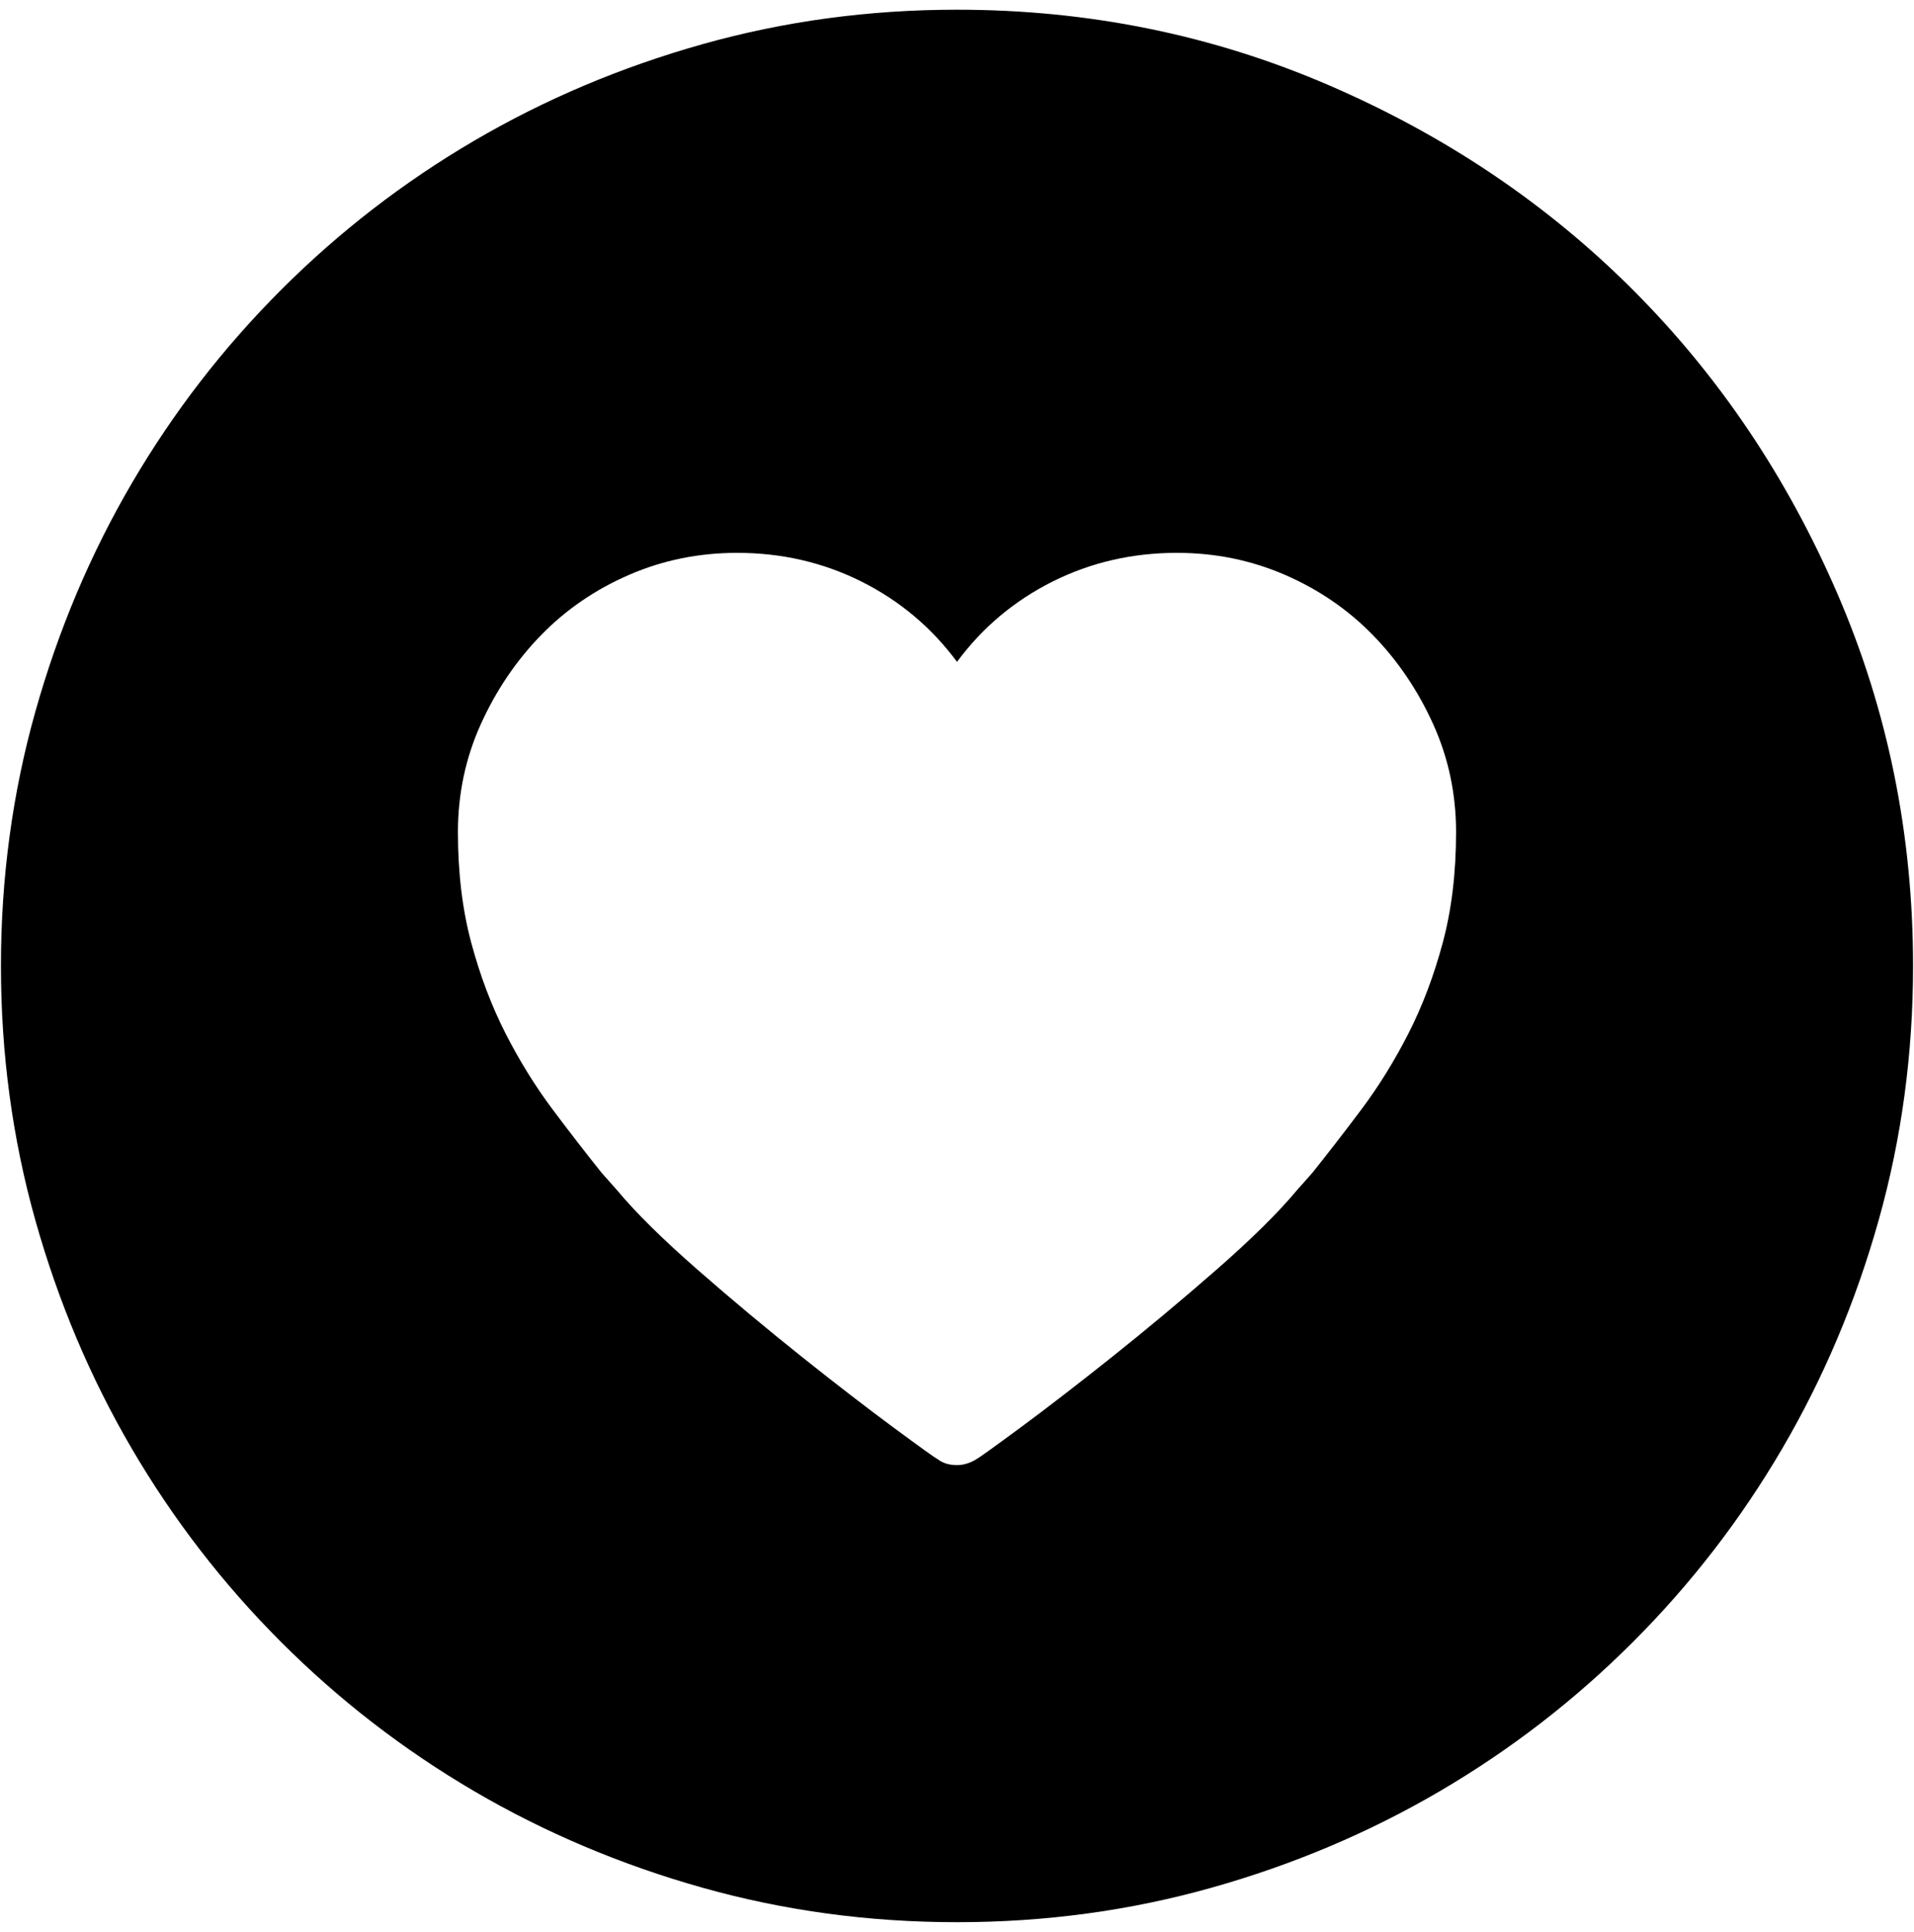 <?xml version="1.0" encoding="UTF-8" standalone="no"?>
<!-- Created with Inkscape (http://www.inkscape.org/) -->

<svg
   xmlns:dc="http://purl.org/dc/elements/1.1/"
   xmlns:cc="http://creativecommons.org/ns#"
   xmlns:rdf="http://www.w3.org/1999/02/22-rdf-syntax-ns#"
   xmlns:svg="http://www.w3.org/2000/svg"
   xmlns="http://www.w3.org/2000/svg"
   xmlns:sodipodi="http://sodipodi.sourceforge.net/DTD/sodipodi-0.dtd"
   xmlns:inkscape="http://www.inkscape.org/namespaces/inkscape"
   width="987.979"
   height="997.019"
   id="svg2"
   sodipodi:version="0.32"
   inkscape:version="0.48.3.1 r9886"
   sodipodi:docname="heart.svg"
   version="1.0"
   inkscape:output_extension="org.inkscape.output.svg.inkscape">
  <defs
     id="defs4" />
  <sodipodi:namedview
     id="base"
     pagecolor="#ffffff"
     bordercolor="#666666"
     borderopacity="1.0"
     inkscape:pageopacity="0.0"
     inkscape:pageshadow="2"
     inkscape:zoom="0.16"
     inkscape:cx="133.74409"
     inkscape:cy="-411.46457"
     inkscape:document-units="px"
     inkscape:current-layer="layer1"
     inkscape:window-width="1920"
     inkscape:window-height="1025"
     inkscape:window-x="0"
     inkscape:window-y="27"
     showgrid="false"
     inkscape:window-maximized="1"
     fit-margin-top="0"
     fit-margin-left="0"
     fit-margin-right="0"
     fit-margin-bottom="0" />
  <g
     inkscape:label="Layer 1"
     inkscape:groupmode="layer"
     id="layer1"
     transform="translate(-374.218,422.783)">
    <g
       id="g3103"
       transform="matrix(0.987,0,0,-0.987,374.707,371.827)">
      <path
         id="path3105"
         d="m 500,-200 c -46,0 -90.333,6 -133,18 -42.667,12 -82.5,28.833 -119.5,50.5 -37,21.667 -70.667,47.667 -101,78 -30.333,30.333 -56.333,64 -78,101 C 46.833,84.5 30,124.333 18,167 6,209.667 0,254 0,300 c 0,46 6,90.333 18,133 12,42.667 28.833,82.5 50.5,119.5 21.667,37 47.667,70.667 78,101 30.333,30.333 64,56.333 101,78 37,21.667 76.833,38.5 119.5,50.5 42.667,12 87,18 133,18 68.667,0 133.5,-13.167 194.5,-39.5 61,-26.333 114,-62 159,-107 45,-45 80.667,-98 107,-159 26.333,-61 39.5,-125.833 39.5,-194.5 0,-46 -6,-90.333 -18,-133 -12,-42.667 -28.833,-82.5 -50.5,-119.5 -21.667,-37 -47.667,-70.667 -78,-101 -30.333,-30.333 -64,-56.333 -101,-78 -37,-21.667 -76.833,-38.5 -119.5,-50.5 -42.667,-12 -87,-18 -133,-18 z m 115,716 c -23.333,0 -45,-5 -65,-15 -20,-10 -36.667,-24 -50,-42 -13.333,18 -30,32 -50,42 -20,10 -41.667,15 -65,15 -20,0 -38.833,-3.833 -56.5,-11.5 -17.667,-7.667 -33,-18.167 -46,-31.5 C 269.5,459.667 259,444.167 251,426.5 243,408.833 239,390 239,370 c 0,-21.333 2.333,-40.667 7,-58 4.668,-17.333 10.668,-33.167 18,-47.5 7.333,-14.333 15.5,-27.5 24.5,-39.5 9,-12 17.5,-23 25.5,-33 l 8,-9 c 10,-12 24.167,-26 42.5,-42 18.333,-16 36.5,-31.167 54.5,-45.5 18,-14.333 34,-26.667 48,-37 14,-10.333 21.667,-15.833 23,-16.5 2.667,-2 6,-3 10,-3 3.341,0 6.674,1 10,3 1.333,0.667 9,6.167 23,16.5 14,10.333 30,22.667 48,37 18,14.333 36.167,29.5 54.5,45.5 18.333,16 32.5,30 42.5,42 l 8,9 c 8,10 16.5,21 25.5,33 9,12 17.167,25.167 24.5,39.5 7.333,14.334 13.333,30.167 18,47.5 4.667,17.334 7,36.667 7,58 0,20 -4,38.833 -12,56.5 -8,17.667 -18.5,33.167 -31.5,46.5 -13,13.333 -28.333,23.833 -46,31.5 C 653.833,512.167 635,516 615,516 z"
         inkscape:connector-curvature="0"
         style="fill:currentColor" />
    </g>
  </g>
</svg>
